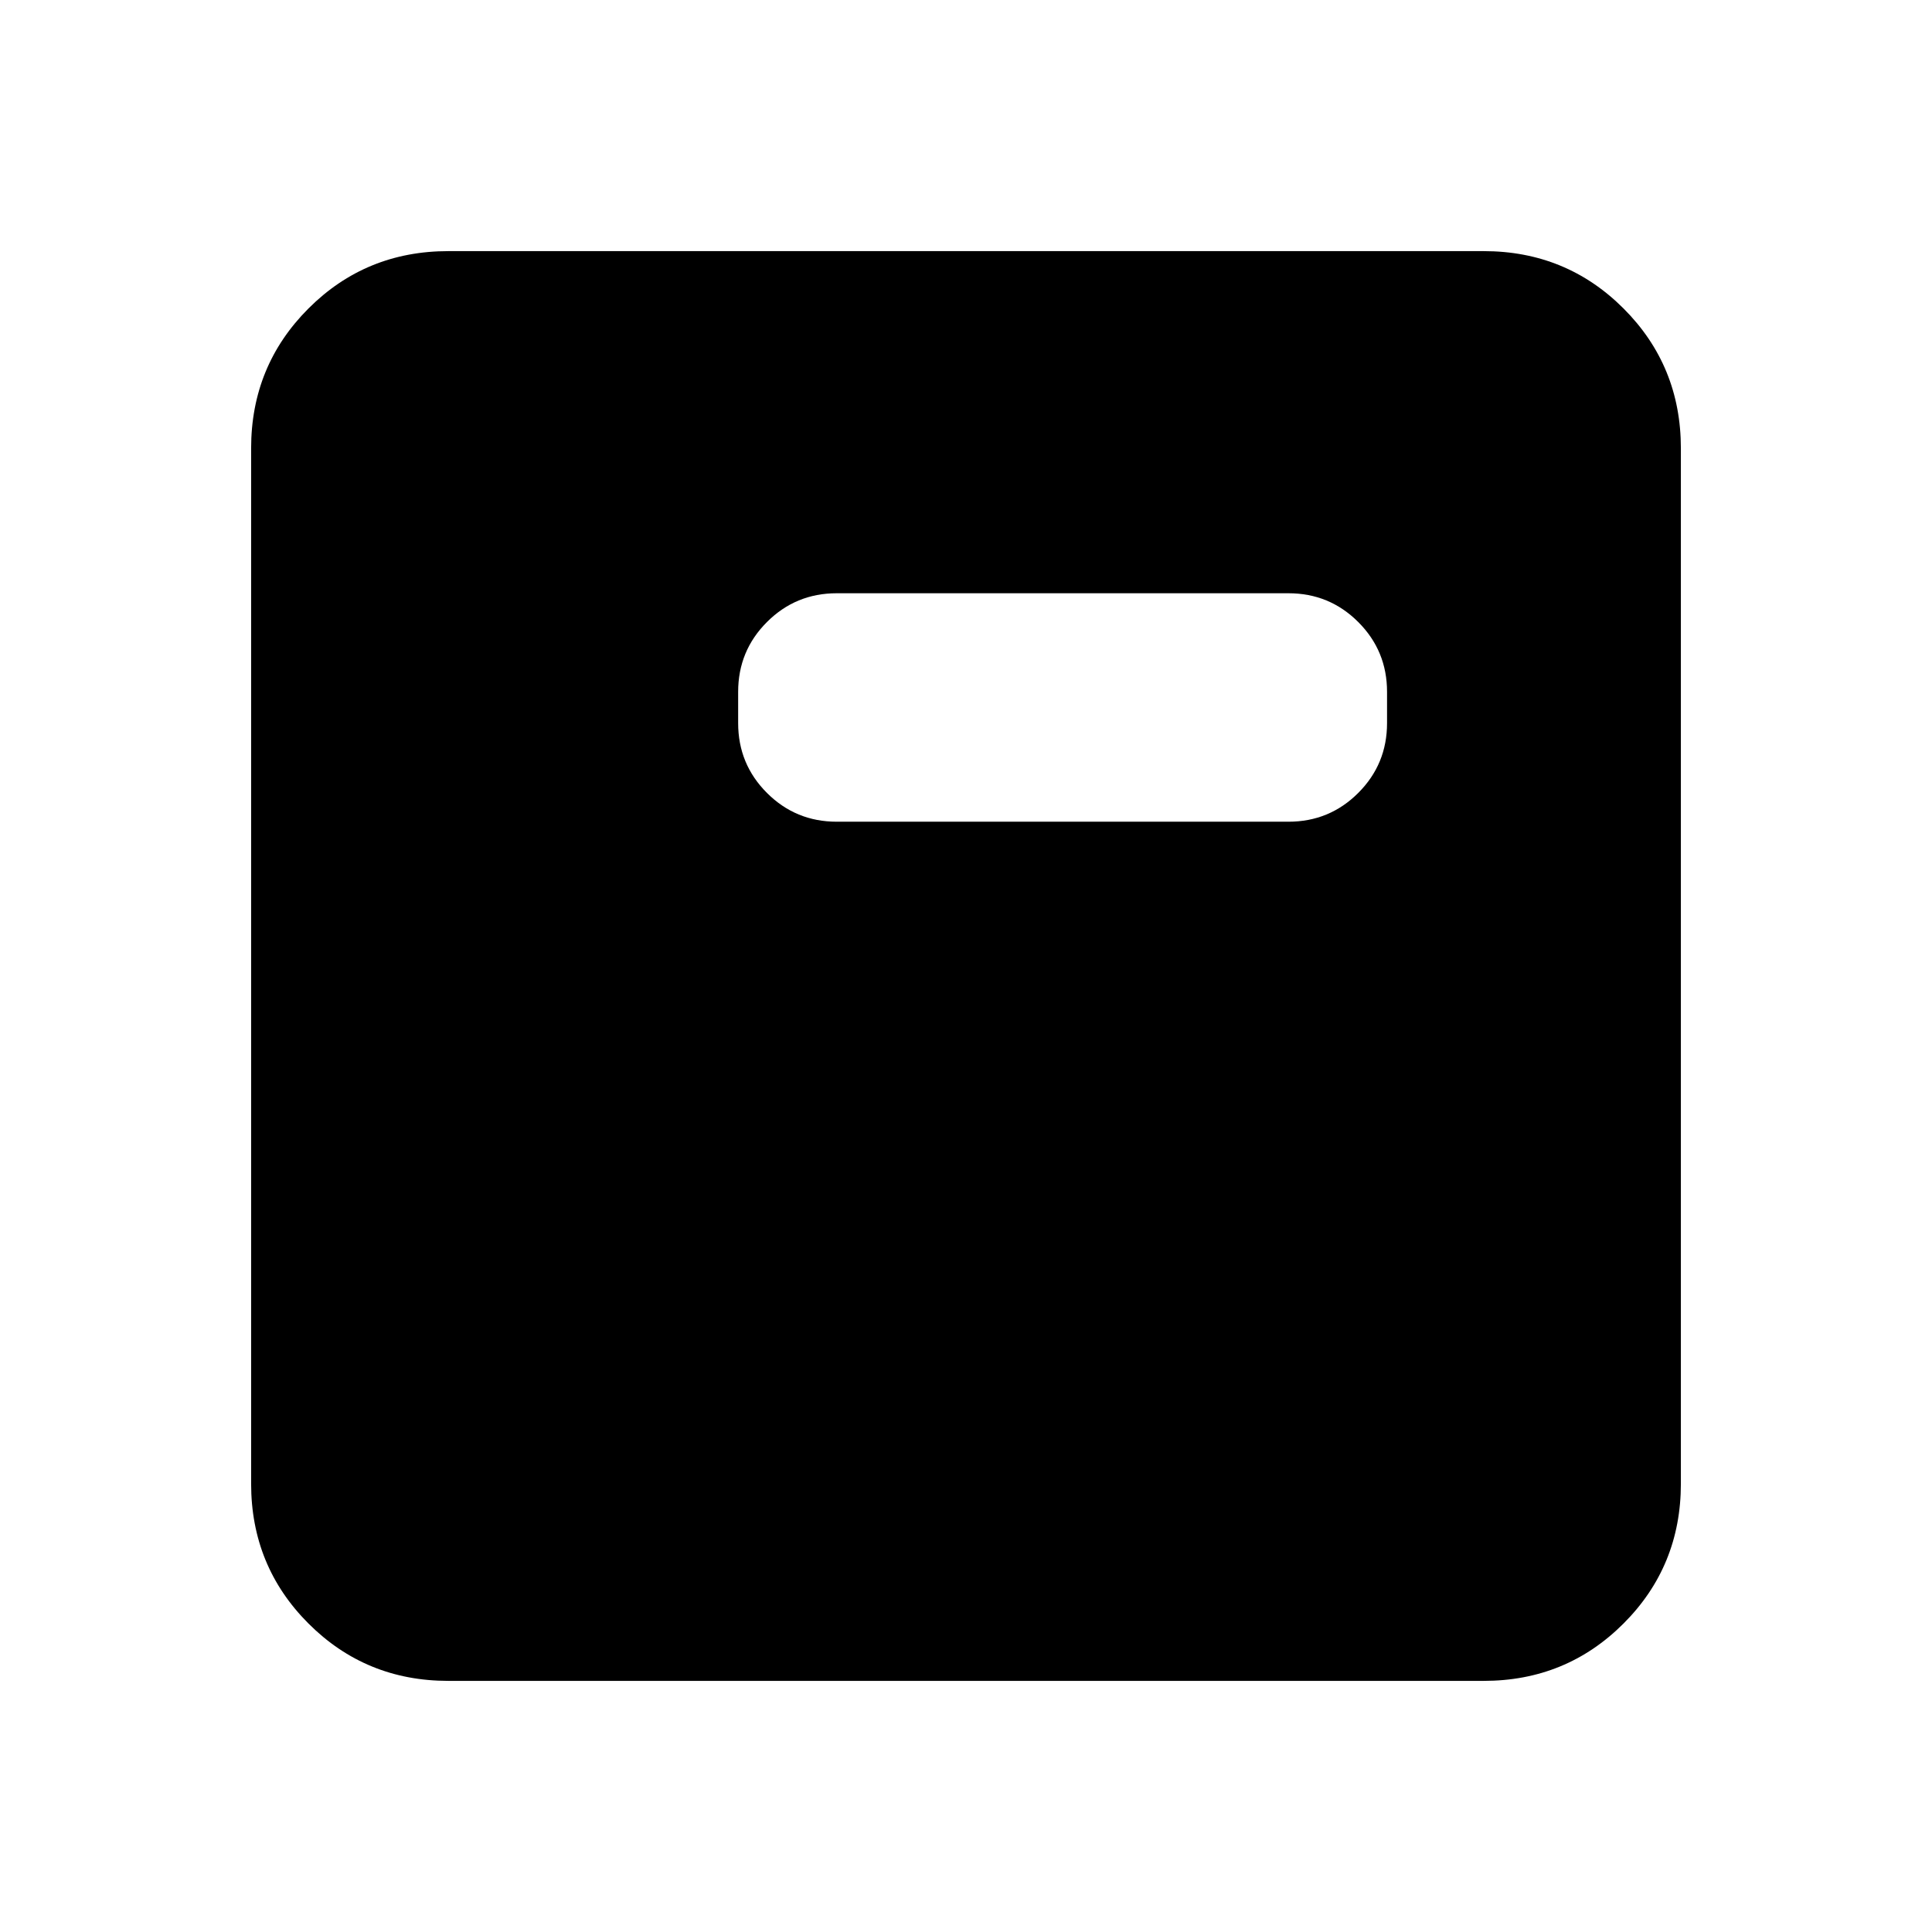 <svg xmlns="http://www.w3.org/2000/svg" height="20" viewBox="0 96 960 960" width="20"><path d="M415.784 504.306h224.432q20.388 0 34.694-14.307 14.307-14.307 14.307-34.694v-15.521q0-20.388-14.307-34.694-14.306-14.307-34.694-14.307H415.784q-20.388 0-34.694 14.307-14.307 14.306-14.307 34.694v15.521q0 20.387 14.307 34.694 14.306 14.307 34.694 14.307ZM222.783 931.218q-41.005 0-69.503-28.498-28.498-28.498-28.498-69.503V318.783q0-41.005 28.498-69.503 28.498-28.498 69.503-28.498h514.434q41.005 0 69.503 28.498 28.498 28.498 28.498 69.503v514.434q0 41.005-28.498 69.503-28.498 28.498-69.503 28.498H222.783Z"/></svg>